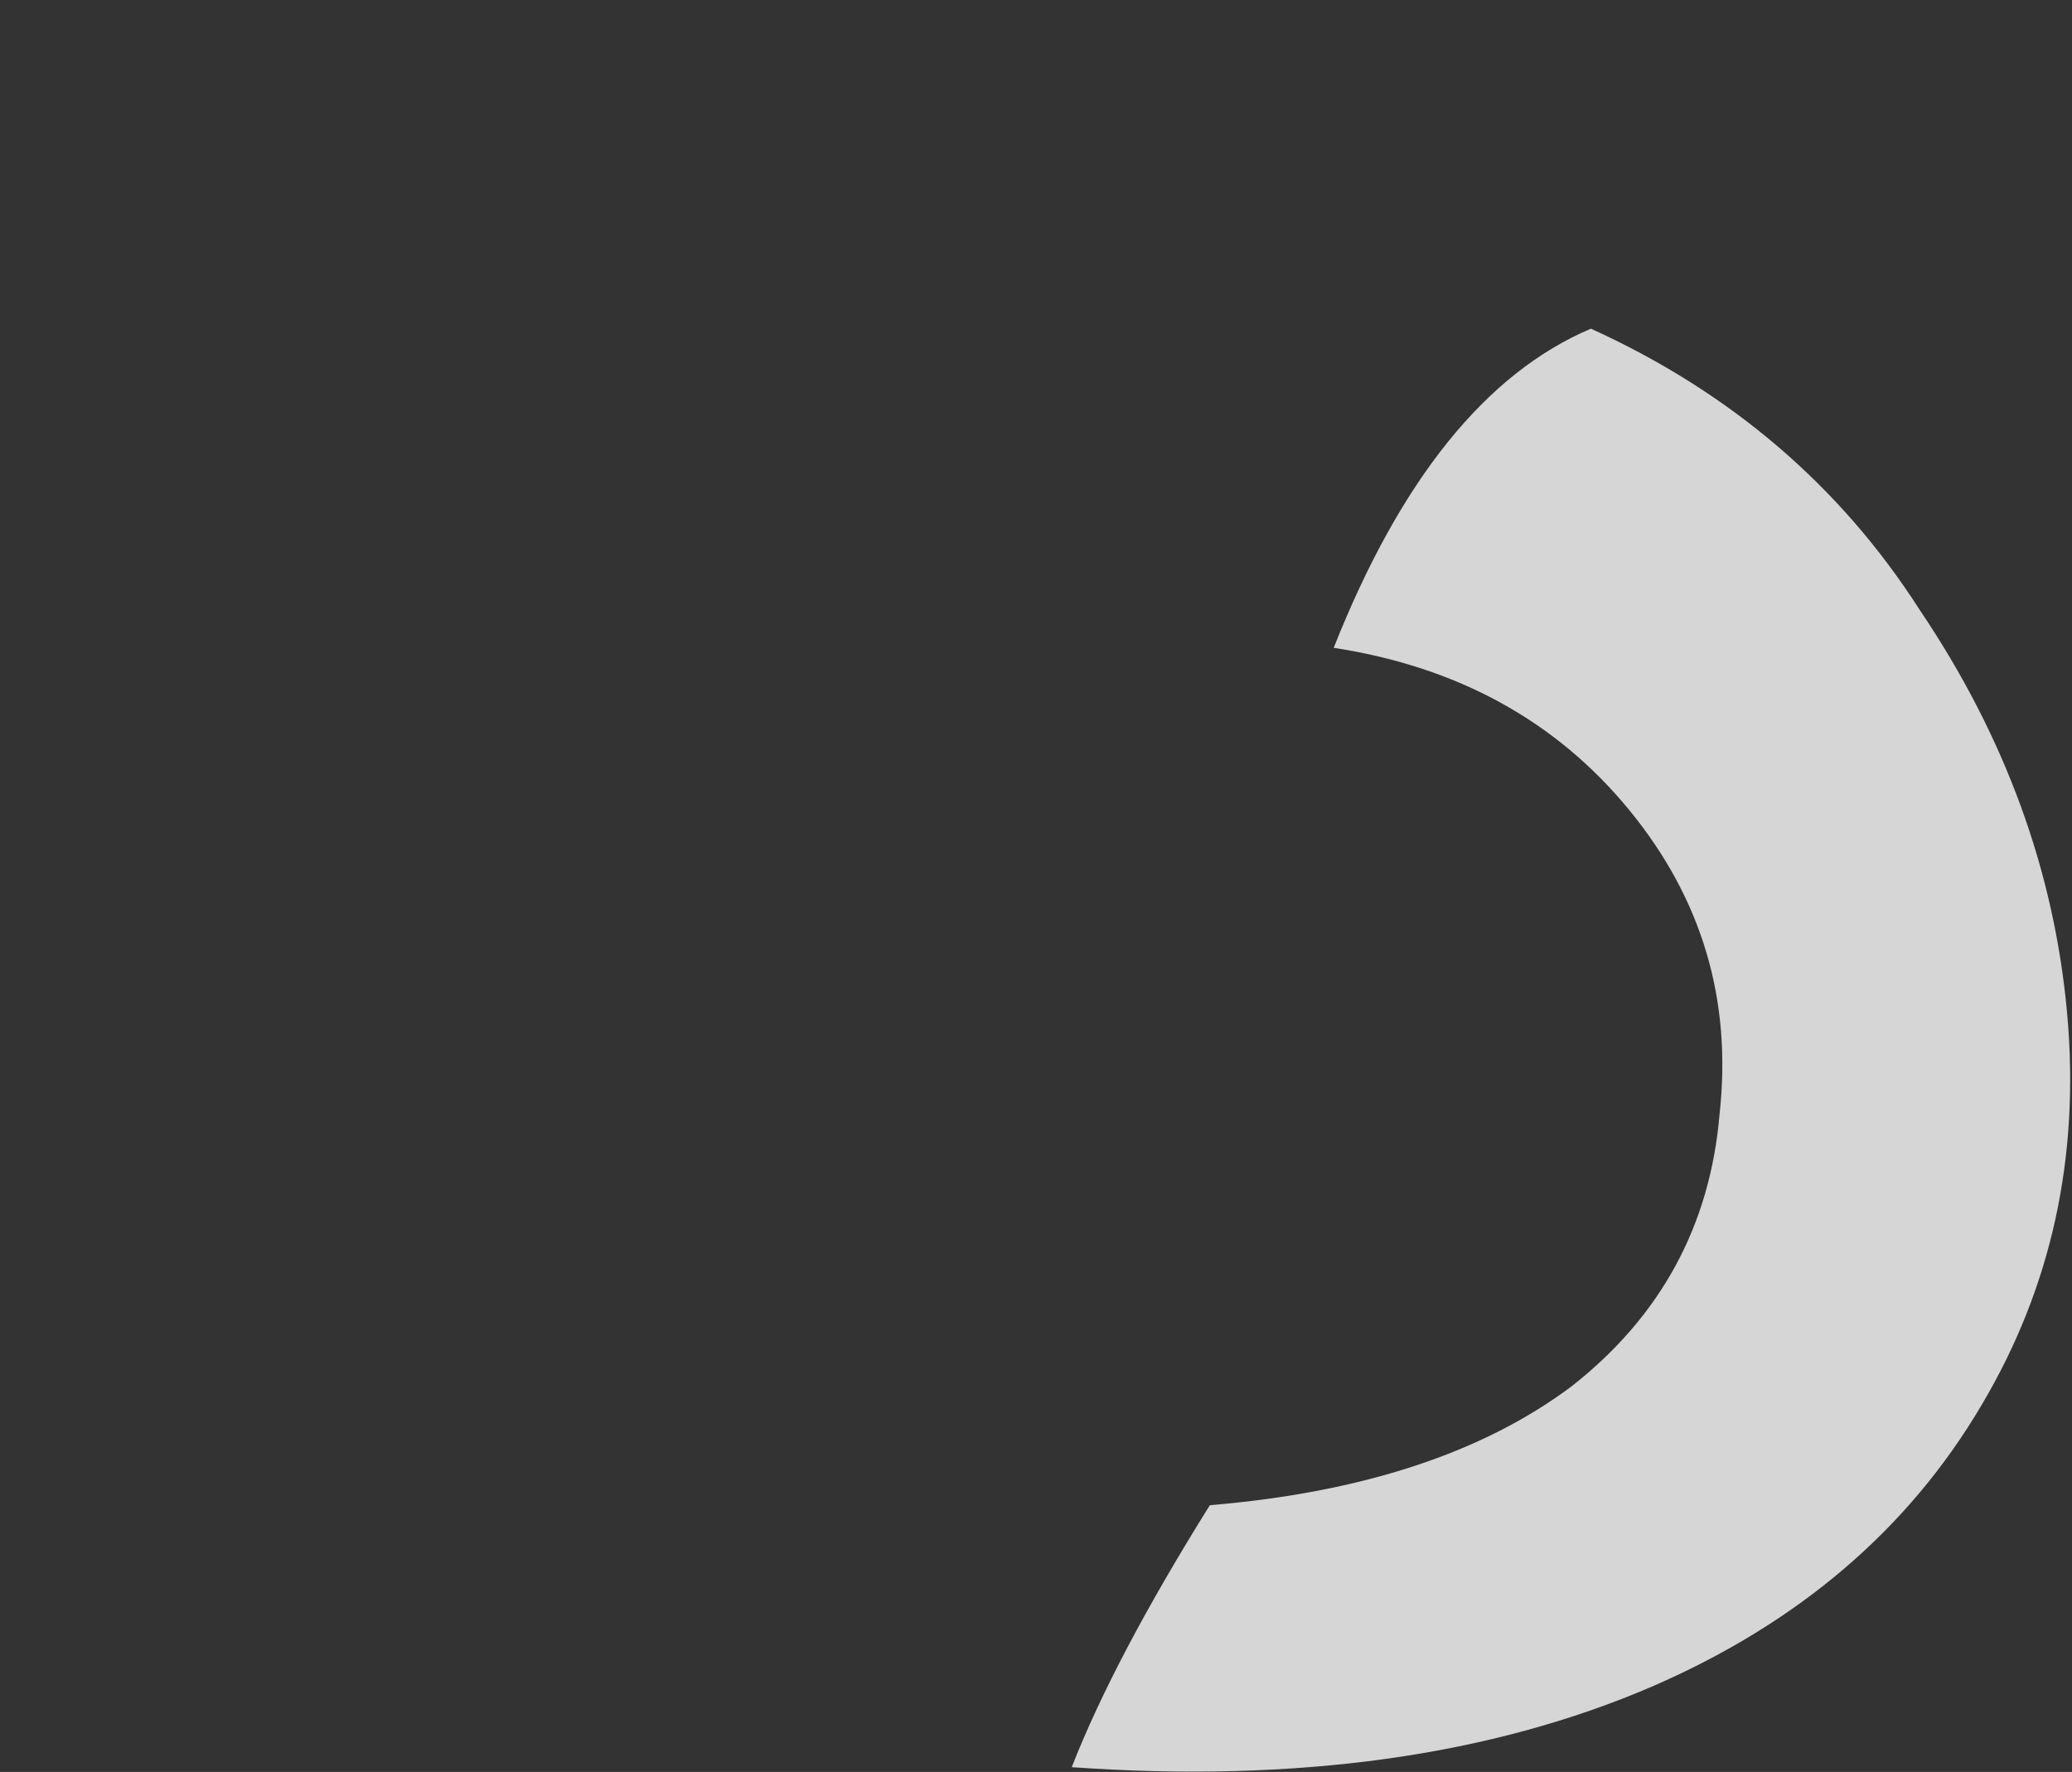 <?xml version="1.0" encoding="UTF-8" standalone="no"?>
<svg xmlns:ffdec="https://www.free-decompiler.com/flash" xmlns:xlink="http://www.w3.org/1999/xlink" ffdec:objectType="frame" height="130.2px" width="152.25px" xmlns="http://www.w3.org/2000/svg">
  <rect width="100%" height="100%" fill="#333333" stroke="none"/>
  <g transform="matrix(1.0, 0.0, 0.0, 1.0, 43.75, 122.5)">
    <use ffdec:characterId="177" height="15.15" transform="matrix(7.0, 0.0, 0.0, 7.0, 35.0, -98.35)" width="10.5" xlink:href="#shape0"/>
  </g>
  <defs>
    <g id="shape0" transform="matrix(1.0, 0.0, 0.0, 1.0, -5.0, 14.05)">
      <path d="M7.75 -10.7 Q8.8 -13.35 10.45 -14.05 12.65 -13.05 13.9 -11.1 15.25 -9.1 15.45 -6.85 15.65 -4.6 14.55 -2.75 13.4 -0.8 11.1 0.2 8.55 1.3 5.0 1.05 5.45 -0.1 6.45 -1.7 8.85 -1.9 10.25 -2.95 11.65 -4.05 11.8 -5.8 12.0 -7.6 10.85 -9.0 9.7 -10.4 7.75 -10.7" fill="#ffffff" fill-opacity="0.8" fill-rule="evenodd" stroke="none"/>
    </g>
  </defs>
</svg>
